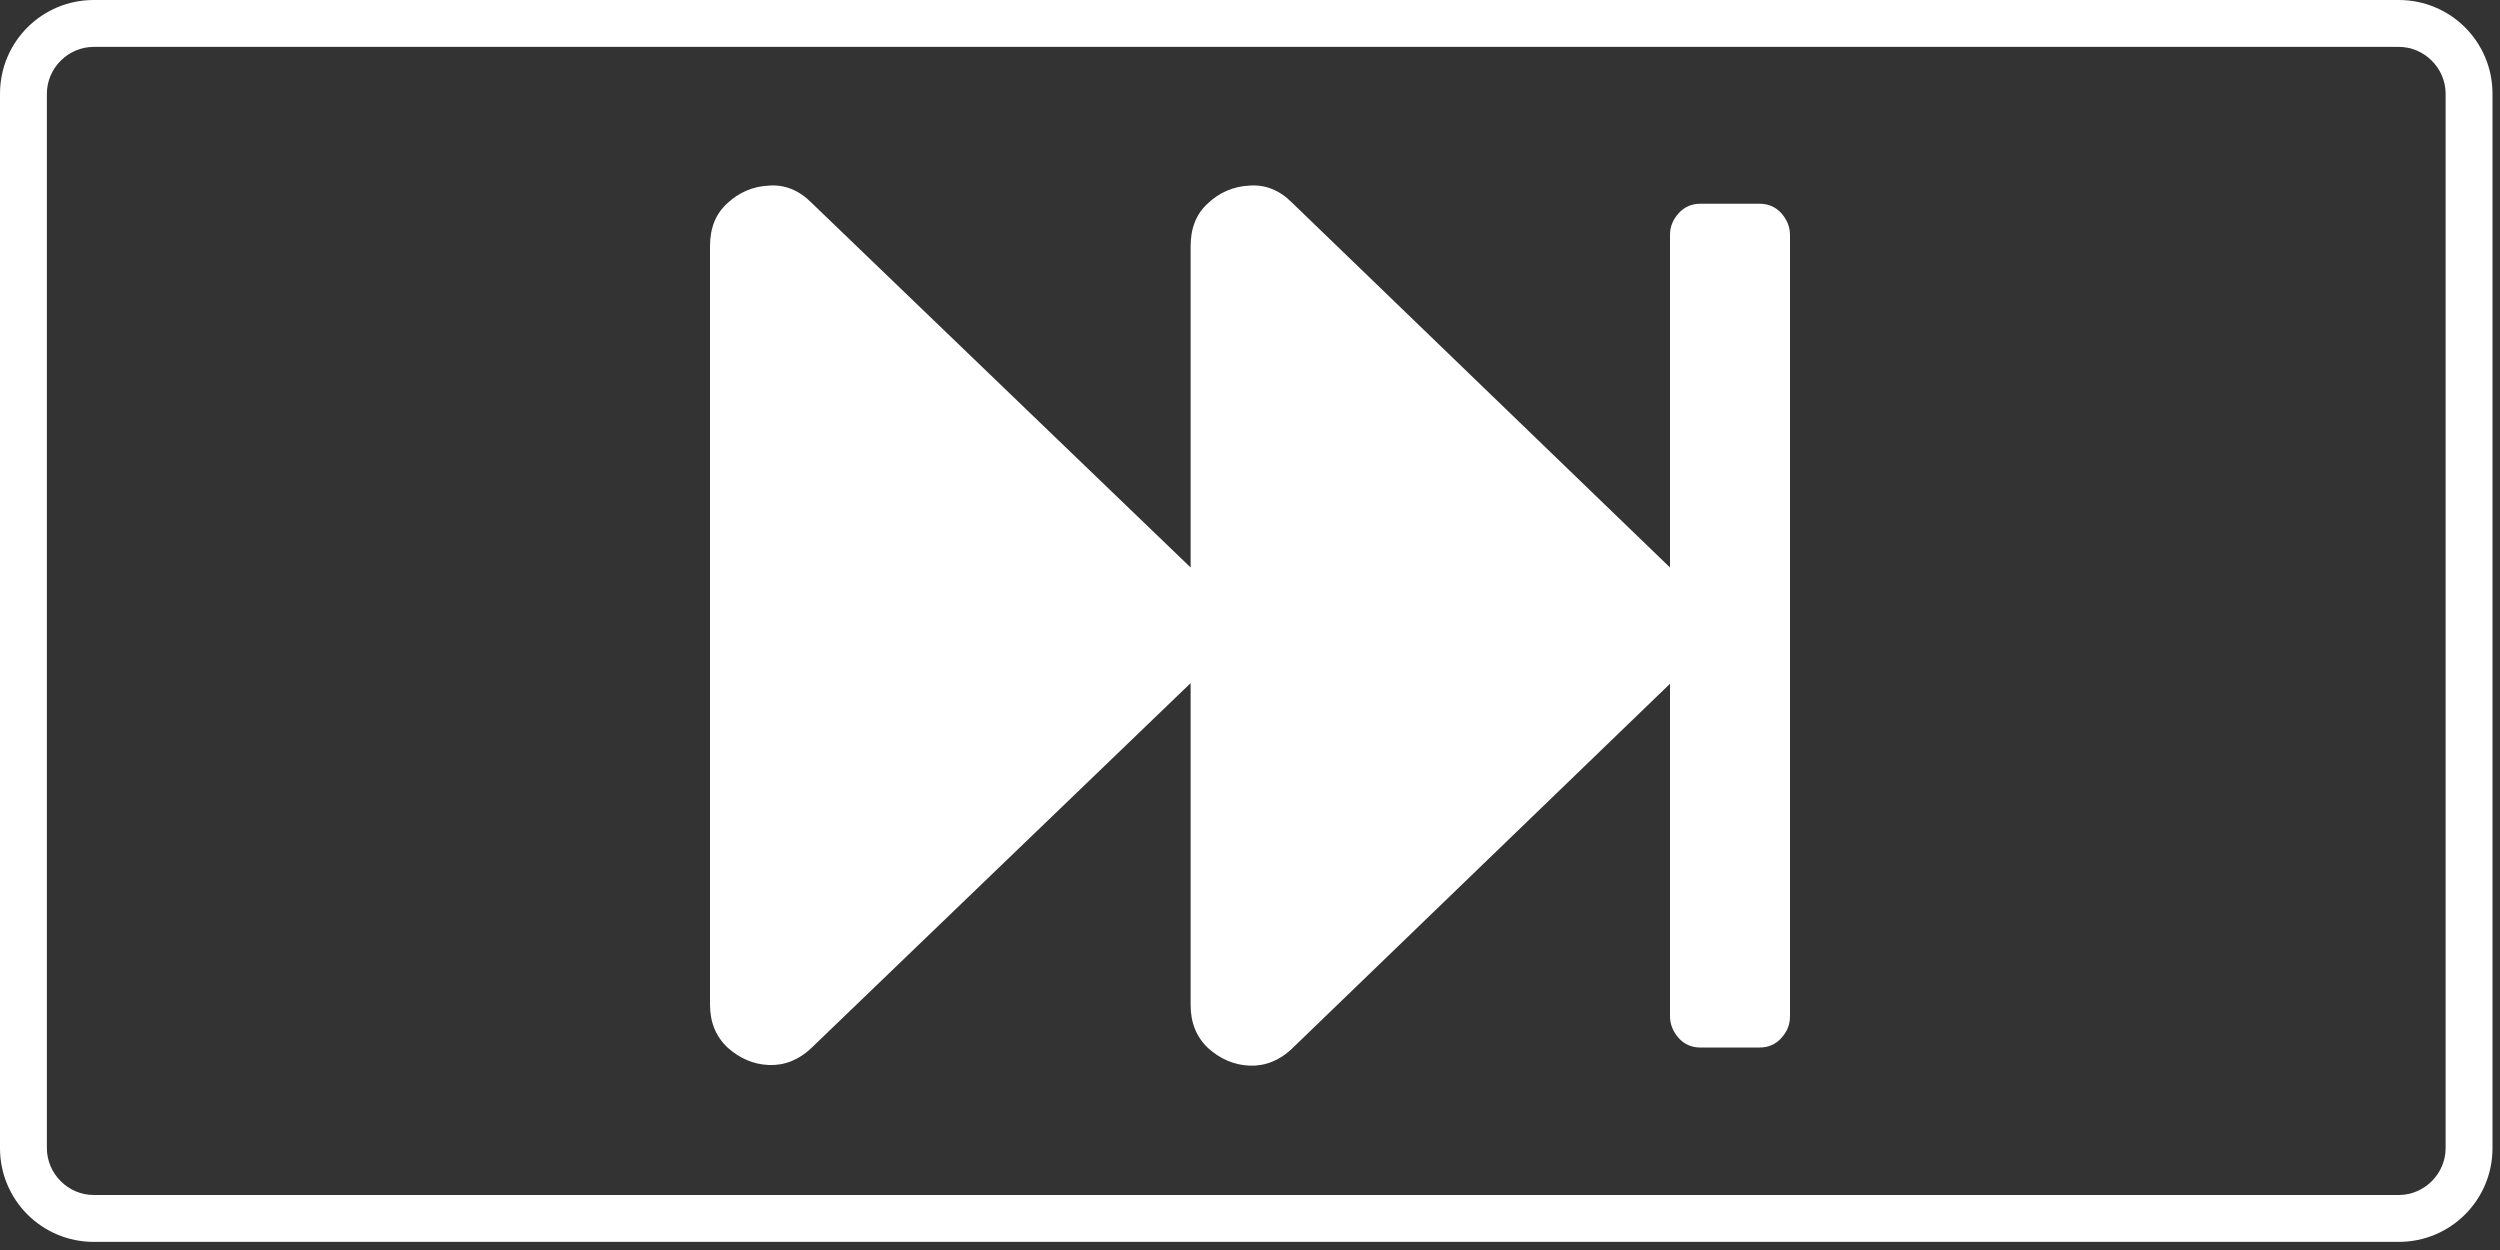<?xml version="1.0" encoding="utf-8"?>
<!-- Generator: Adobe Illustrator 28.1.0, SVG Export Plug-In . SVG Version: 6.00 Build 0)  -->
<svg version="1.1" xmlns="http://www.w3.org/2000/svg" xmlns:xlink="http://www.w3.org/1999/xlink" x="0px" y="0px"
	 viewBox="0 0 40 20" style="enable-background:new 0 0 40 20;" xml:space="preserve">
<rect x="0" y="0" width="40" height="20" fill="#333333" stroke="none"/>
<style type="text/css">
	.st0{display:none;}
	.st1{display:inline;}
	.st2{fill:#FFFFFF;}
</style>
<g id="play" class="st0">
	<g class="st1">
		<path class="st2" d="M25.78,10.77l-10.68,6.17c-0.3,0.17-0.6,0.17-0.9,0c-0.3-0.17-0.45-0.43-0.45-0.77V3.83
			c0-0.35,0.15-0.6,0.45-0.77c0.3-0.17,0.6-0.17,0.9-0.01l10.68,6.18c0.3,0.17,0.46,0.43,0.46,0.77S26.09,10.6,25.78,10.77z"/>
	</g>
</g>
<g id="pause" class="st0">
	<g class="st1">
		<path class="st2" d="M15.27,3.27c0.19-0.2,0.43-0.3,0.71-0.3h2.01c0.28,0,0.52,0.1,0.71,0.3s0.29,0.44,0.29,0.72v12.03
			c0,0.28-0.1,0.52-0.29,0.72c-0.19,0.2-0.43,0.3-0.71,0.3h-2.01c-0.28,0-0.52-0.1-0.71-0.3c-0.19-0.2-0.29-0.44-0.29-0.72V3.98
			C14.98,3.71,15.08,3.47,15.27,3.27z M21.29,3.27c-0.2,0.2-0.3,0.44-0.3,0.72v12.03c0,0.28,0.1,0.52,0.3,0.72
			c0.2,0.2,0.43,0.3,0.7,0.3h2.02c0.27,0,0.5-0.1,0.7-0.3c0.2-0.2,0.3-0.44,0.3-0.72V3.98c0-0.28-0.1-0.52-0.3-0.72
			c-0.2-0.2-0.43-0.3-0.7-0.3H22C21.73,2.97,21.49,3.07,21.29,3.27z"/>
	</g>
</g>
<g id="prev" class="st0">
	<g class="st1">
		<path class="st2" d="M20.95,3.93c0-0.28-0.09-0.51-0.28-0.69c-0.19-0.17-0.41-0.27-0.66-0.28c-0.25-0.01-0.48,0.08-0.68,0.27
			l-6.05,5.84V3.76c0-0.13-0.05-0.25-0.14-0.35s-0.21-0.15-0.34-0.15h-0.96c-0.13,0-0.25,0.05-0.34,0.15s-0.14,0.21-0.14,0.35v12.48
			c0,0.13,0.05,0.25,0.14,0.35s0.21,0.15,0.34,0.15h0.96c0.13,0,0.25-0.05,0.34-0.15s0.14-0.21,0.14-0.35v-5.32l6.05,5.84
			c0.2,0.2,0.43,0.29,0.68,0.27c0.25-0.01,0.48-0.11,0.66-0.28c0.19-0.17,0.28-0.4,0.28-0.69v-5.15l6.07,5.84
			c0.2,0.2,0.43,0.29,0.68,0.27c0.25-0.01,0.48-0.11,0.66-0.28c0.19-0.17,0.28-0.4,0.28-0.69V3.93c0-0.28-0.09-0.51-0.28-0.69
			s-0.41-0.27-0.66-0.28c-0.25-0.01-0.48,0.08-0.68,0.27l-6.07,5.84V3.93z"/>
	</g>
</g>
<g id="next">
	<g>
		<path class="st2" d="M19.05,9.08l-6.07-5.84c-0.2-0.2-0.43-0.29-0.68-0.27c-0.25,0.01-0.48,0.11-0.66,0.28
			c-0.19,0.17-0.28,0.4-0.28,0.69v12.13c0,0.28,0.09,0.51,0.28,0.69c0.19,0.17,0.41,0.27,0.66,0.28c0.25,0.01,0.48-0.08,0.68-0.27
			l6.07-5.84v5.15c0,0.28,0.09,0.51,0.28,0.69c0.19,0.17,0.41,0.27,0.66,0.28c0.25,0.01,0.48-0.08,0.68-0.27l6.05-5.84v5.32
			c0,0.13,0.05,0.25,0.14,0.35c0.09,0.1,0.21,0.15,0.34,0.15h0.96c0.13,0,0.25-0.05,0.34-0.15s0.14-0.21,0.14-0.35V3.76
			c0-0.13-0.05-0.25-0.14-0.35s-0.21-0.15-0.34-0.15h-0.96c-0.13,0-0.25,0.05-0.34,0.15c-0.09,0.1-0.14,0.21-0.14,0.35v5.32
			l-6.05-5.84c-0.2-0.2-0.43-0.29-0.68-0.27c-0.25,0.01-0.48,0.11-0.66,0.28c-0.19,0.17-0.28,0.4-0.28,0.69V9.08z"/>
	</g>
</g>
<g id="Layer_5">
	<g>
		<path class="st2" d="M38.38,0.75c0.41,0,0.75,0.34,0.75,0.75v16.87c0,0.41-0.34,0.75-0.75,0.75H1.5c-0.41,0-0.75-0.34-0.75-0.75
			V1.5c0-0.41,0.34-0.75,0.75-0.75H38.38 M38.38,0H1.5C0.67,0,0,0.67,0,1.5v16.87c0,0.83,0.67,1.5,1.5,1.5h36.88
			c0.83,0,1.5-0.67,1.5-1.5V1.5C39.88,0.67,39.21,0,38.38,0L38.38,0z"/>
	</g>
</g>
</svg>
